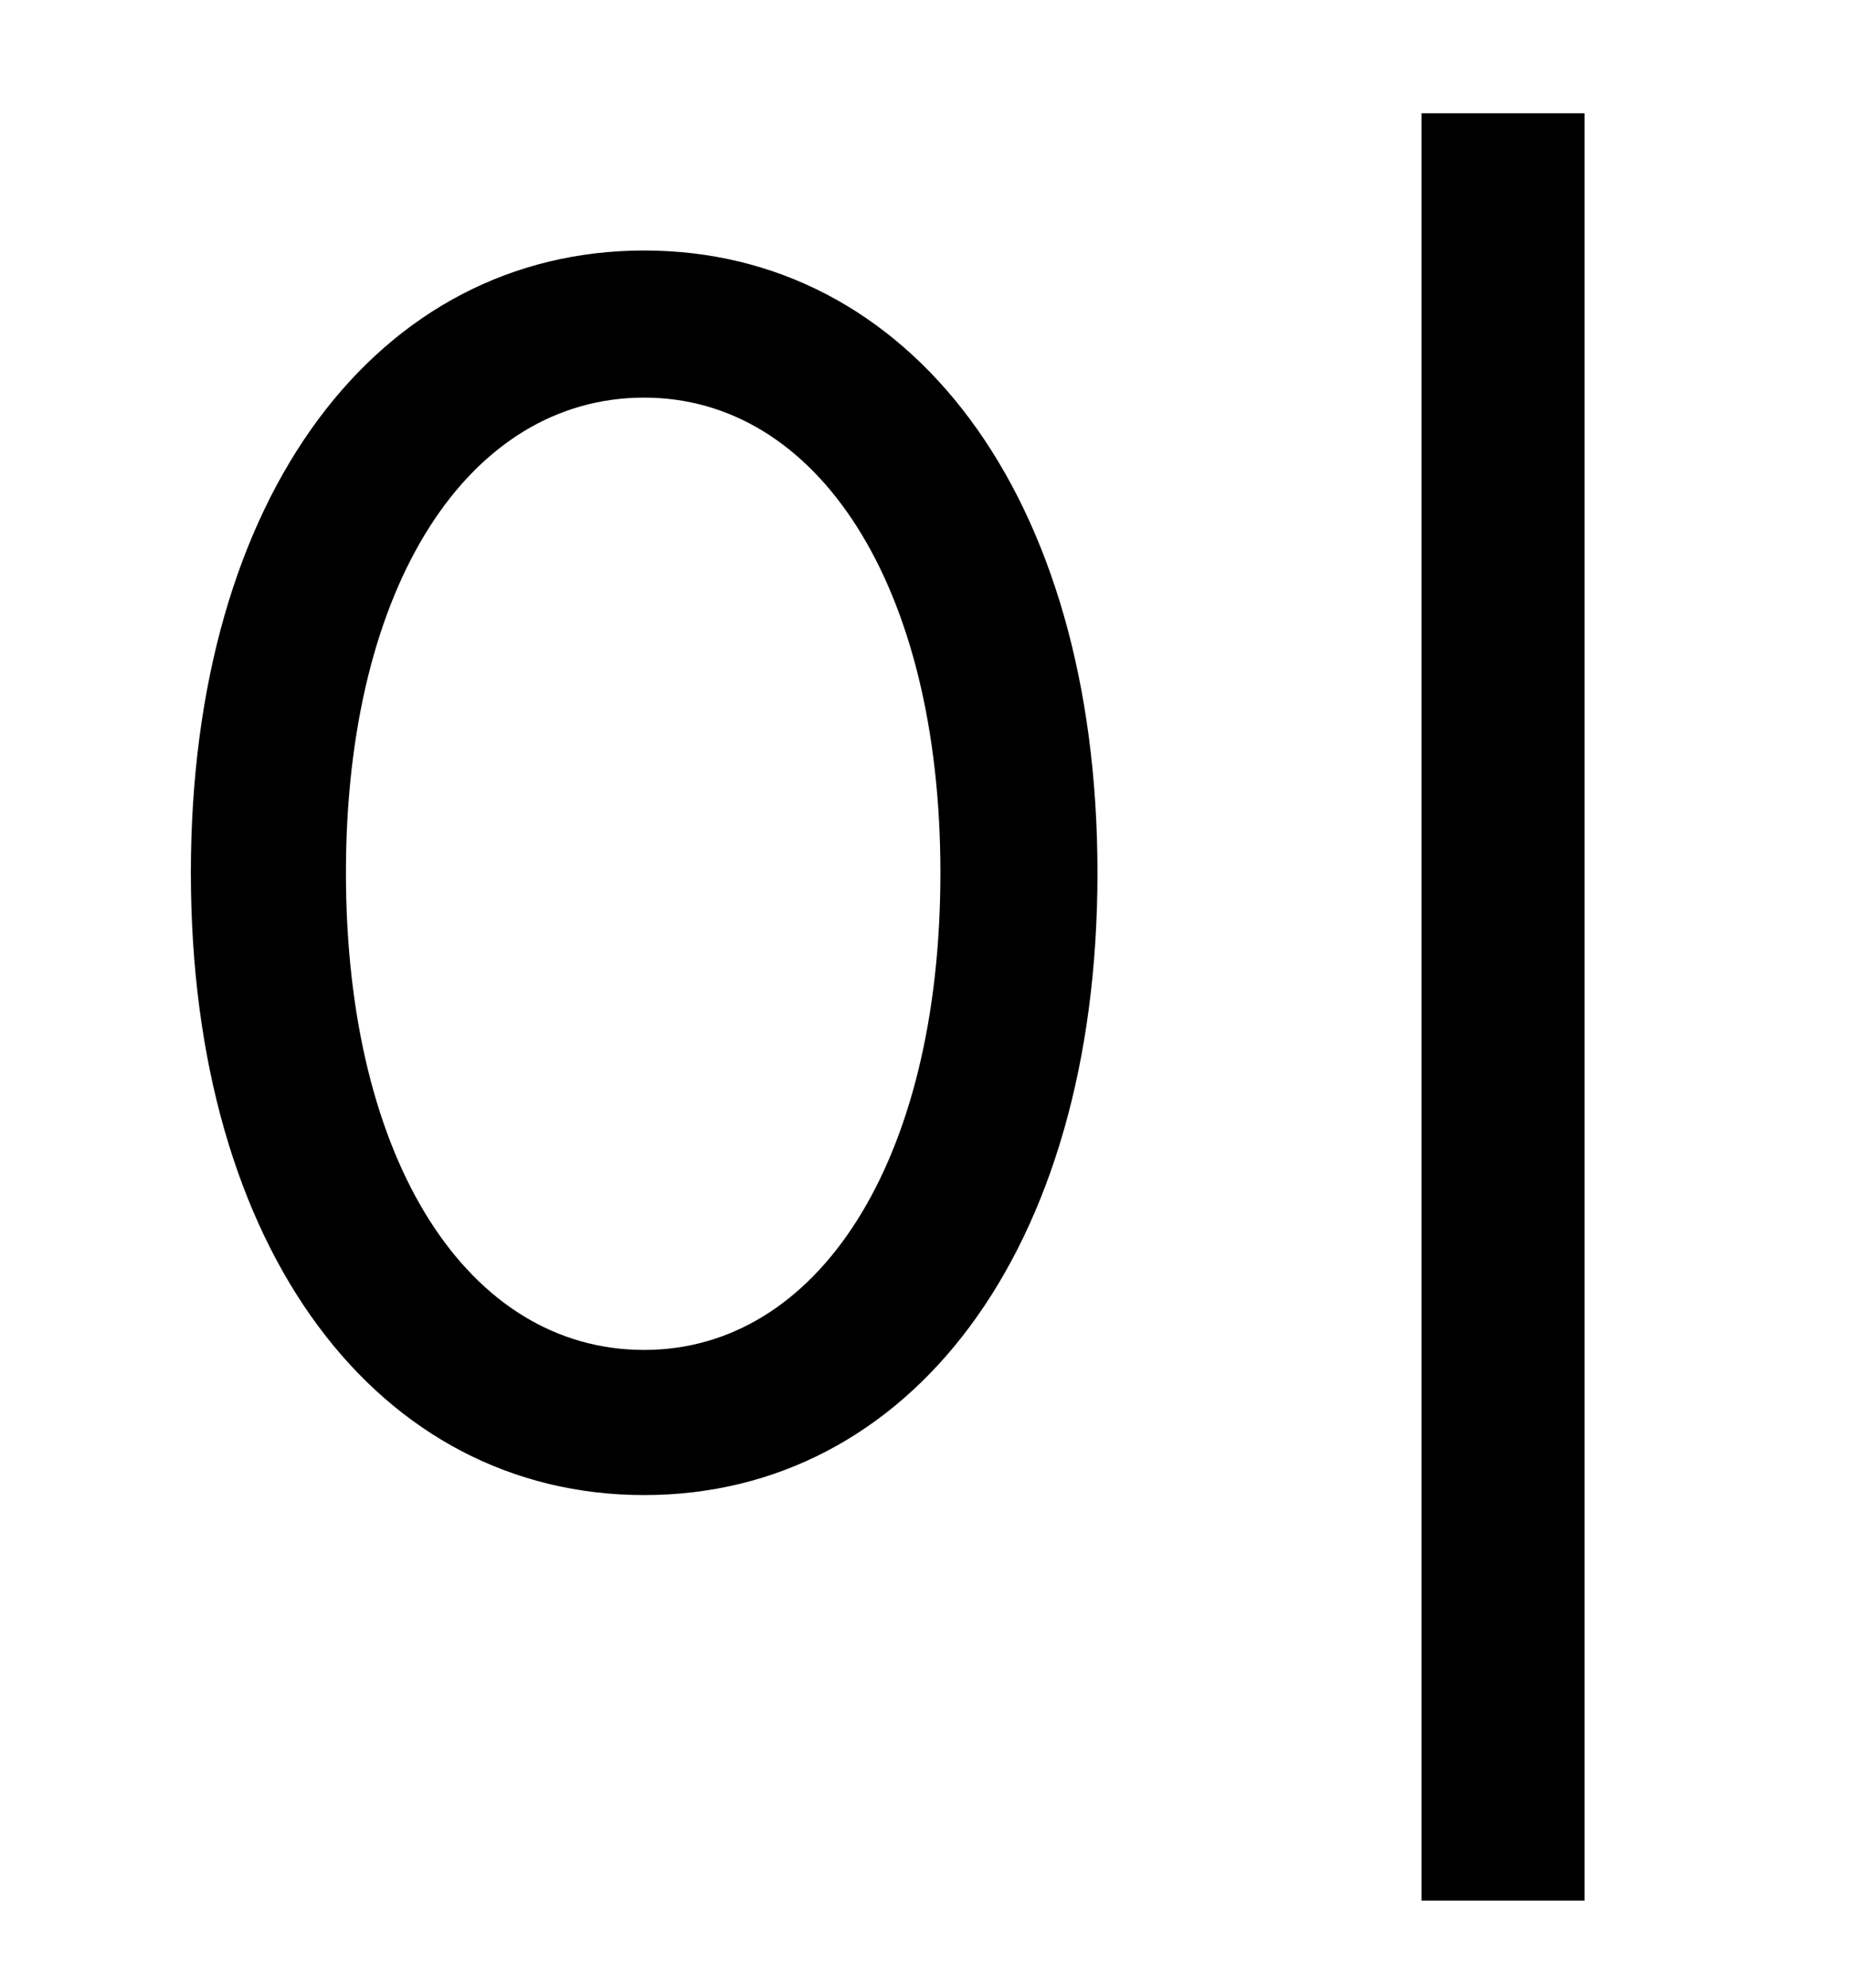 <?xml version="1.0" standalone="no"?>
<!DOCTYPE svg PUBLIC "-//W3C//DTD SVG 1.1//EN" "http://www.w3.org/Graphics/SVG/1.1/DTD/svg11.dtd" >
<svg xmlns="http://www.w3.org/2000/svg" xmlns:xlink="http://www.w3.org/1999/xlink" version="1.1" viewBox="-10 0 930 1000">
   <path fill="currentColor"
d="M705 57h82v899h-82v-899zM314 126c133 0 228 122 228 313s-95 313 -228 313s-228 -122 -228 -313s95 -313 228 -313zM314 200c-88 0 -150 94 -150 239c0 146 62 240 150 240c87 0 149 -94 149 -240c0 -145 -62 -239 -149 -239z" />
</svg>
